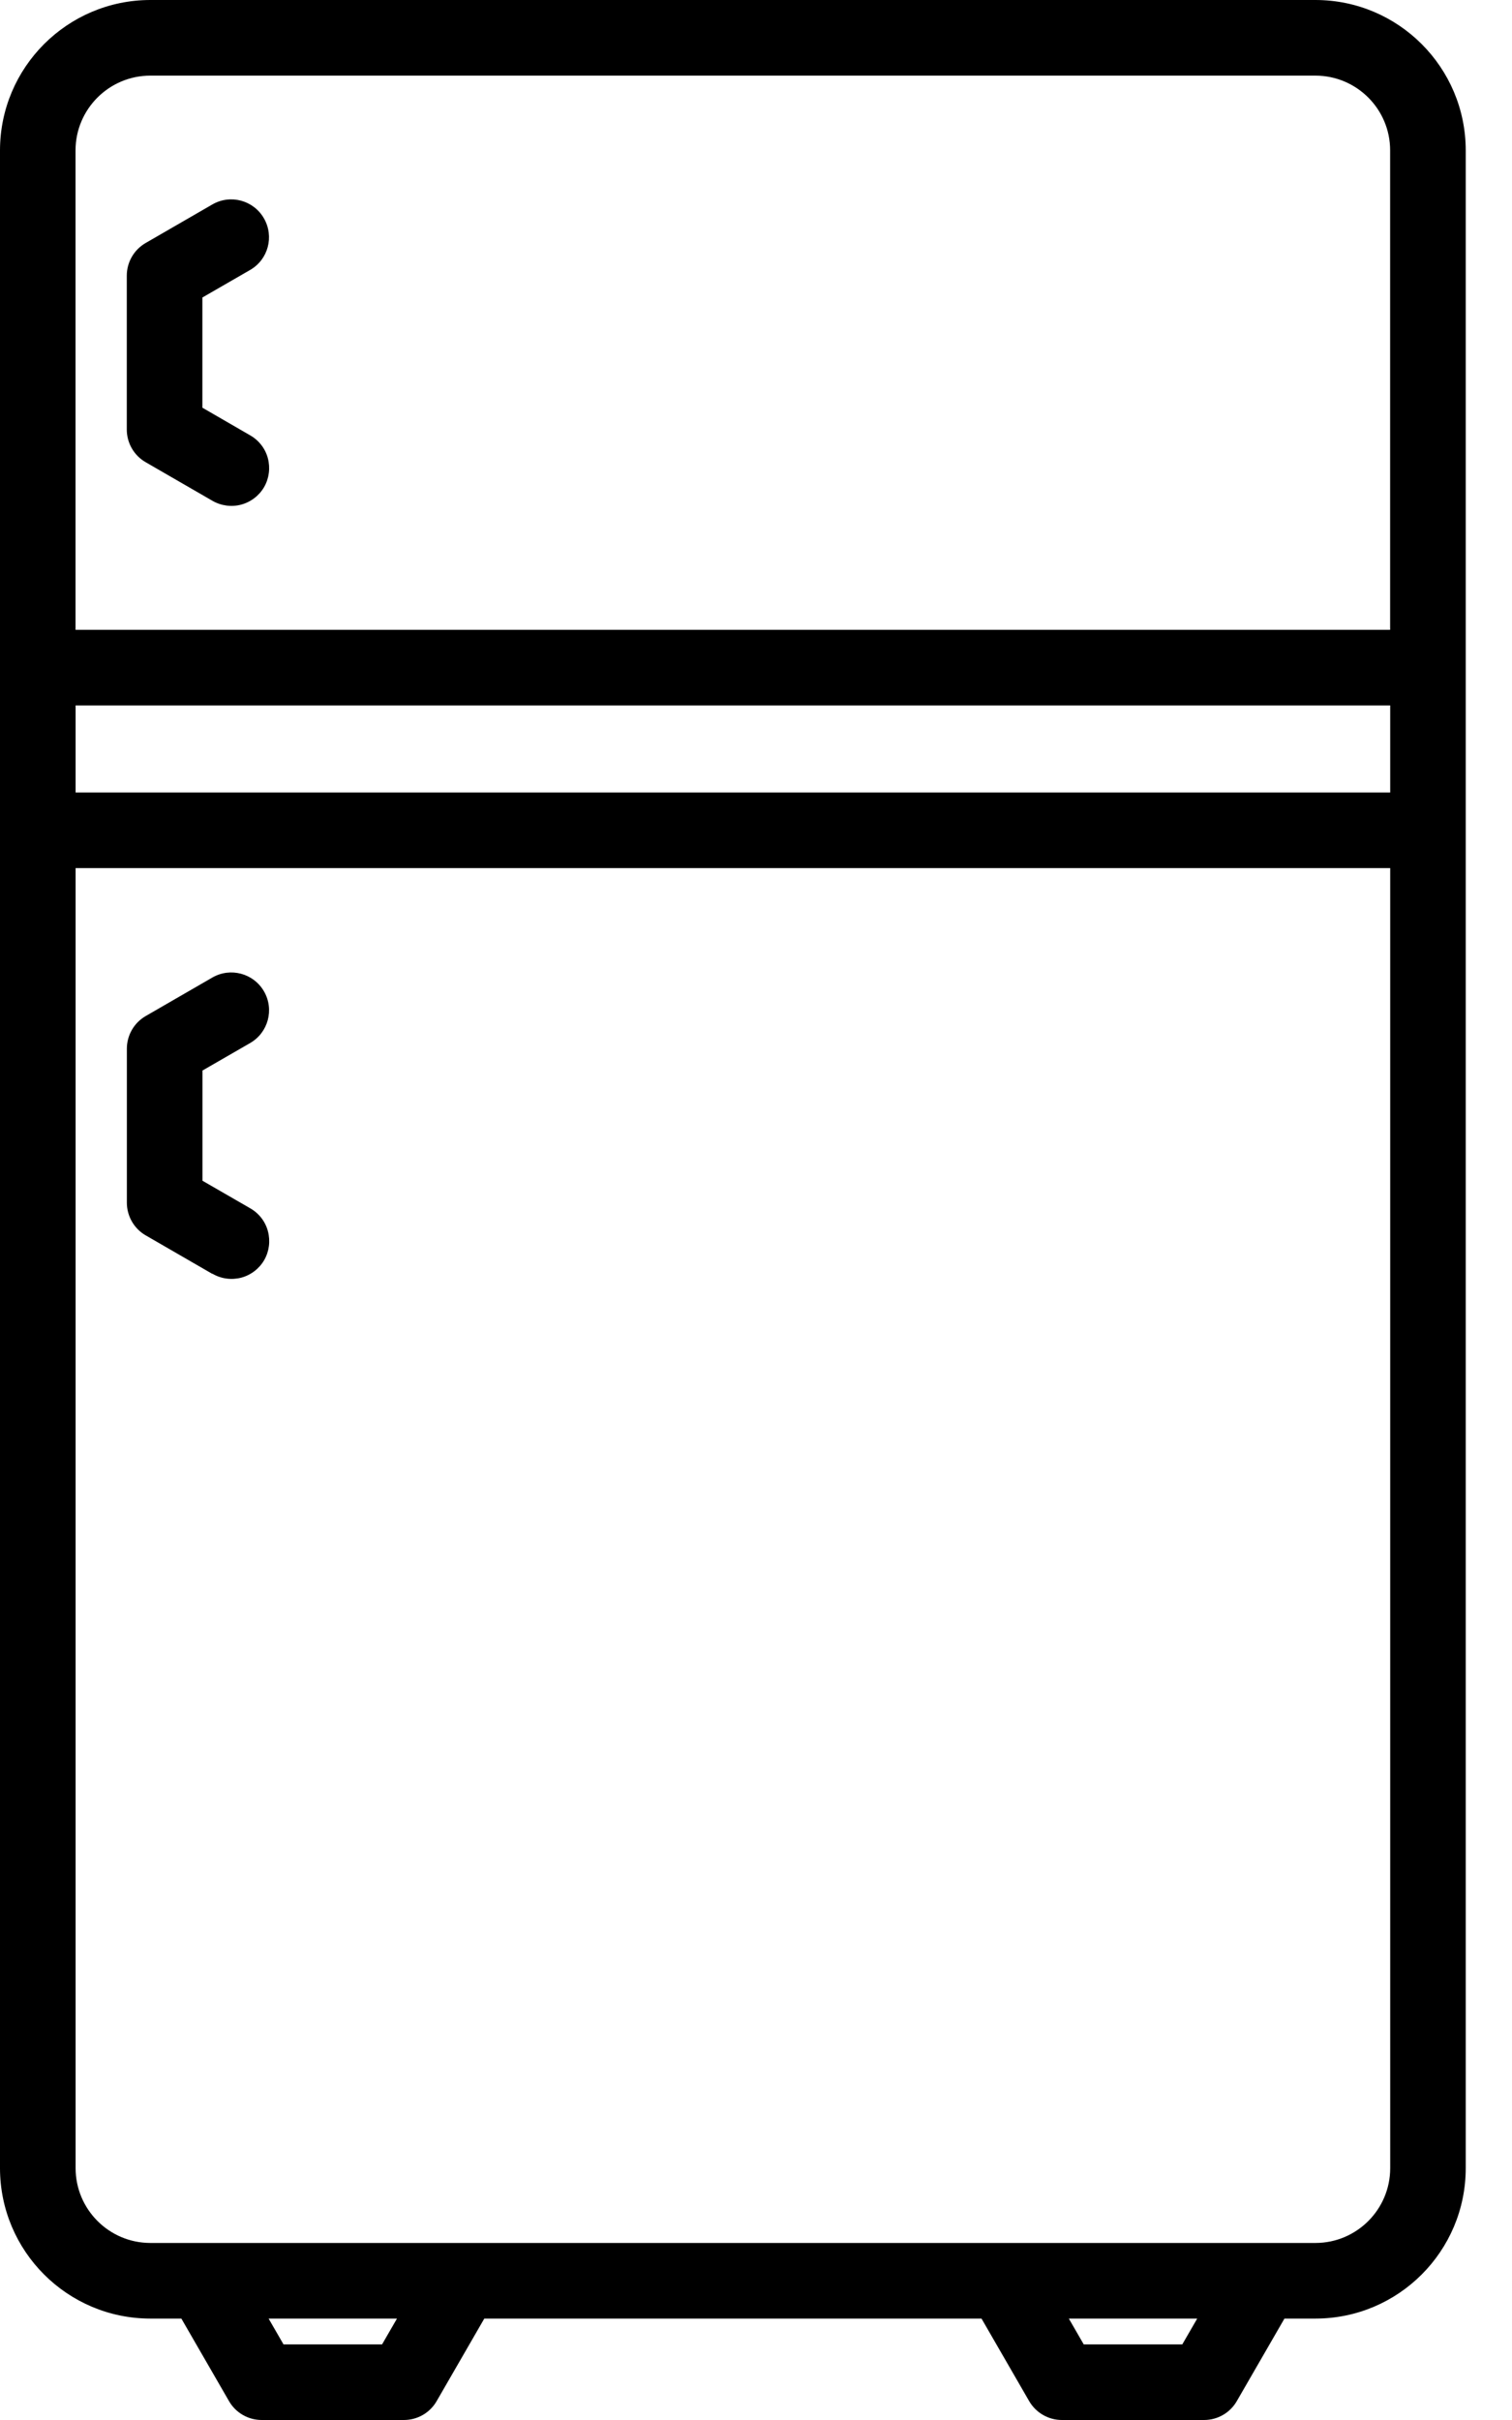 <svg height="32" viewBox="0 0 20 32" width="20" xmlns="http://www.w3.org/2000/svg"><path d="m2.399 30.659.63 1.091c.089.155.254.25.433.25h1.881c.179 0 .344-.095.433-.25l.63-1.091h6.577l.63 1.091c.09.155.255.25.433.25h1.881c.179 0 .344-.095.433-.25l.63-1.091h.411c1.097-.001 1.986-.891 1.987-1.988v-26.683c-.001-1.097-.89-1.987-1.987-1.988h-15.413c-1.097.001-1.987.891-1.988 1.988v26.683c.001 1.097.891 1.987 1.988 1.988h.411zm2.655.341h-1.304l-.197-.341h1.698zm10.585 0h-1.304l-.197-.341h1.698zm-14.639-21.672h17.389v1.151h-17.389zm.988-8.328h15.413c.545.001.987.443.987.988v6.34h-17.389v-6.34c.001-.545.443-.987.988-.988zm-.988 27.671v-17.192h17.389v17.192c-.001.545-.443.987-.987.988h-15.414c-.545-.001-.987-.443-.988-.988zm.677-22.99v-2.035c0-.179.095-.344.25-.433l.881-.509c.239-.139.545-.057.683.183s.057.545-.183.683l-.631.364v1.457l.631.365c.116.066.201.175.235.303s.017.265-.049.381c-.067.115-.177.199-.305.233s-.266.015-.381-.052l-.881-.509c-.155-.089-.25-.254-.25-.433zm1.132 11.164-.881-.509c-.155-.089-.25-.255-.25-.433v-2.035c0-.179.095-.344.25-.433l.881-.509c.239-.138.545-.056.683.183s.056.545-.183.683l-.631.364v1.457l.631.364c.116.066.201.175.235.304s.017.265-.049.381c-.067.115-.177.199-.305.233-.129.033-.266.015-.381-.053z"/></svg>